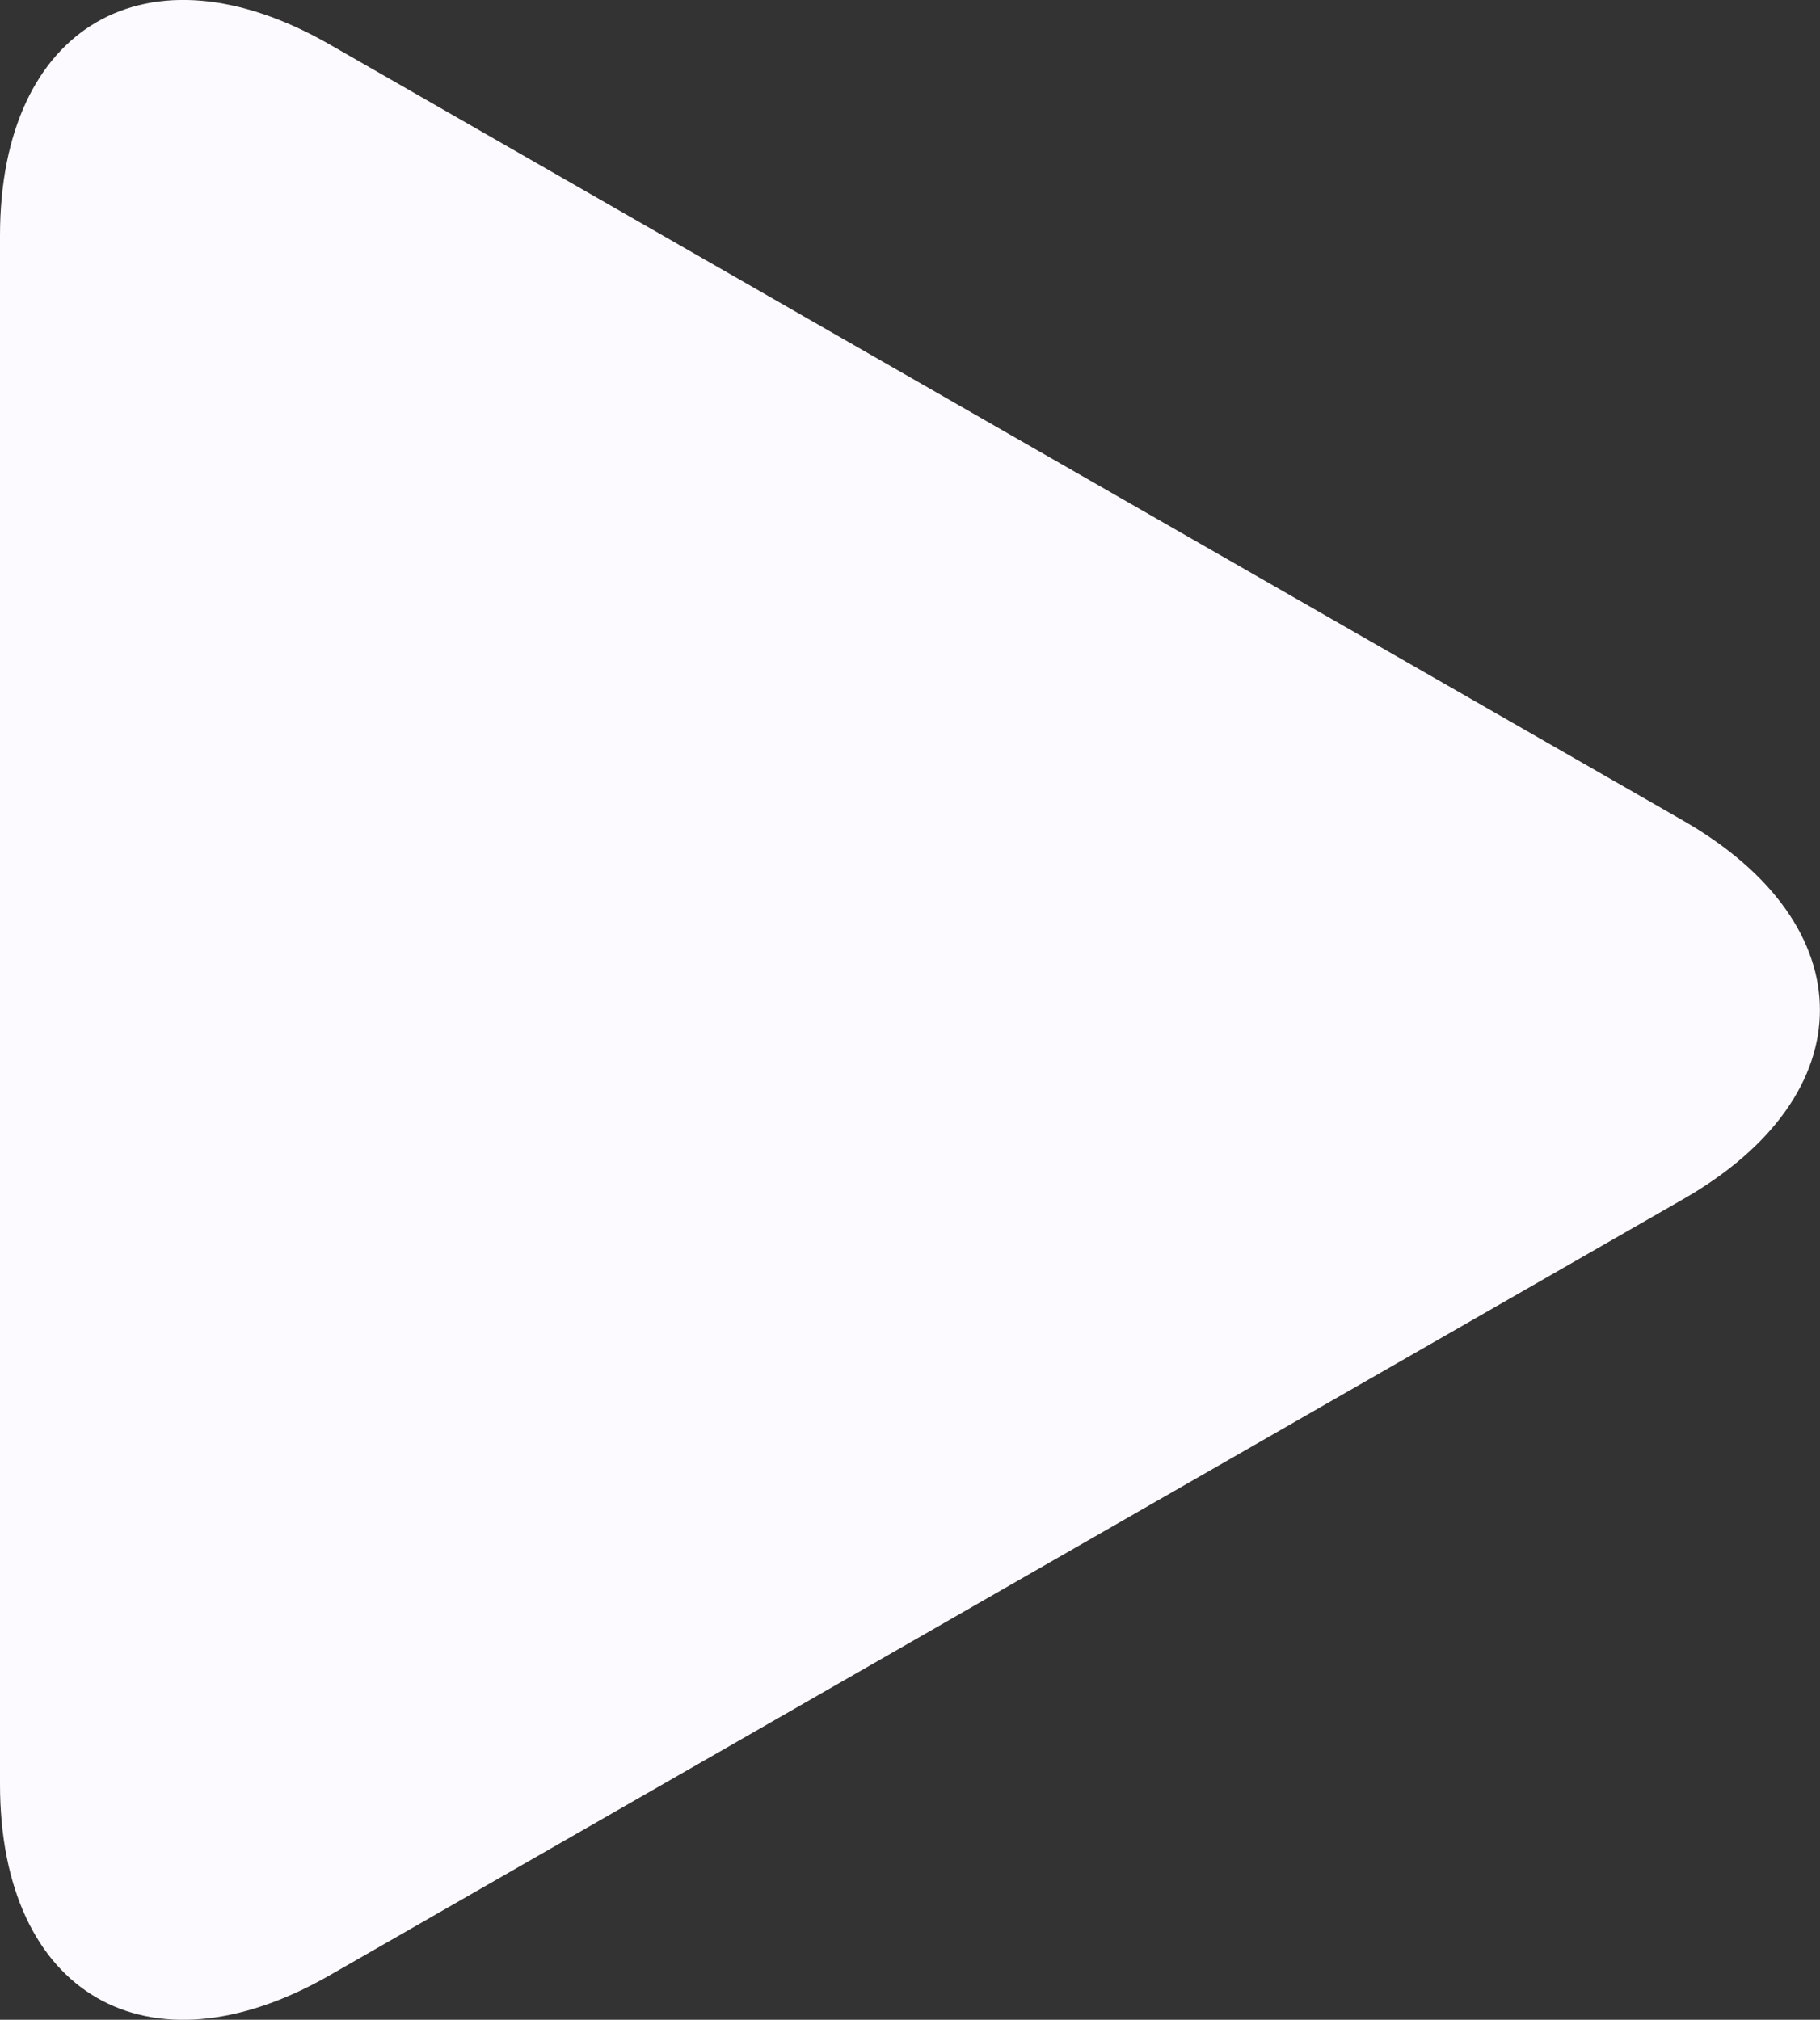 <?xml version="1.0" encoding="UTF-8"?>
<svg id="Calque_2" data-name="Calque 2" xmlns="http://www.w3.org/2000/svg" viewBox="0 0 54.06 60">
  <rect x="0" y="0" width="54.06" height="60" fill="#333333" stroke="none"/>
  <defs>
    <style>
      .cls-1 {
        fill: #fdfaff;
      }
    </style>
  </defs>
  <g id="Calque_6" data-name="Calque 6">
    <g id="Group_38215" data-name="Group 38215">
      <g id="play-button-arrowhead">
        <path id="Path_18" data-name="Path 18" class="cls-1" d="m9.79,1.32C4.39-1.78,0,.76,0,7v46c0,6.24,4.39,8.78,9.79,5.68l40.21-23.06c5.41-3.1,5.41-8.13,0-11.24L9.79,1.32Z"/>
      </g>
    </g>
  </g>
</svg>